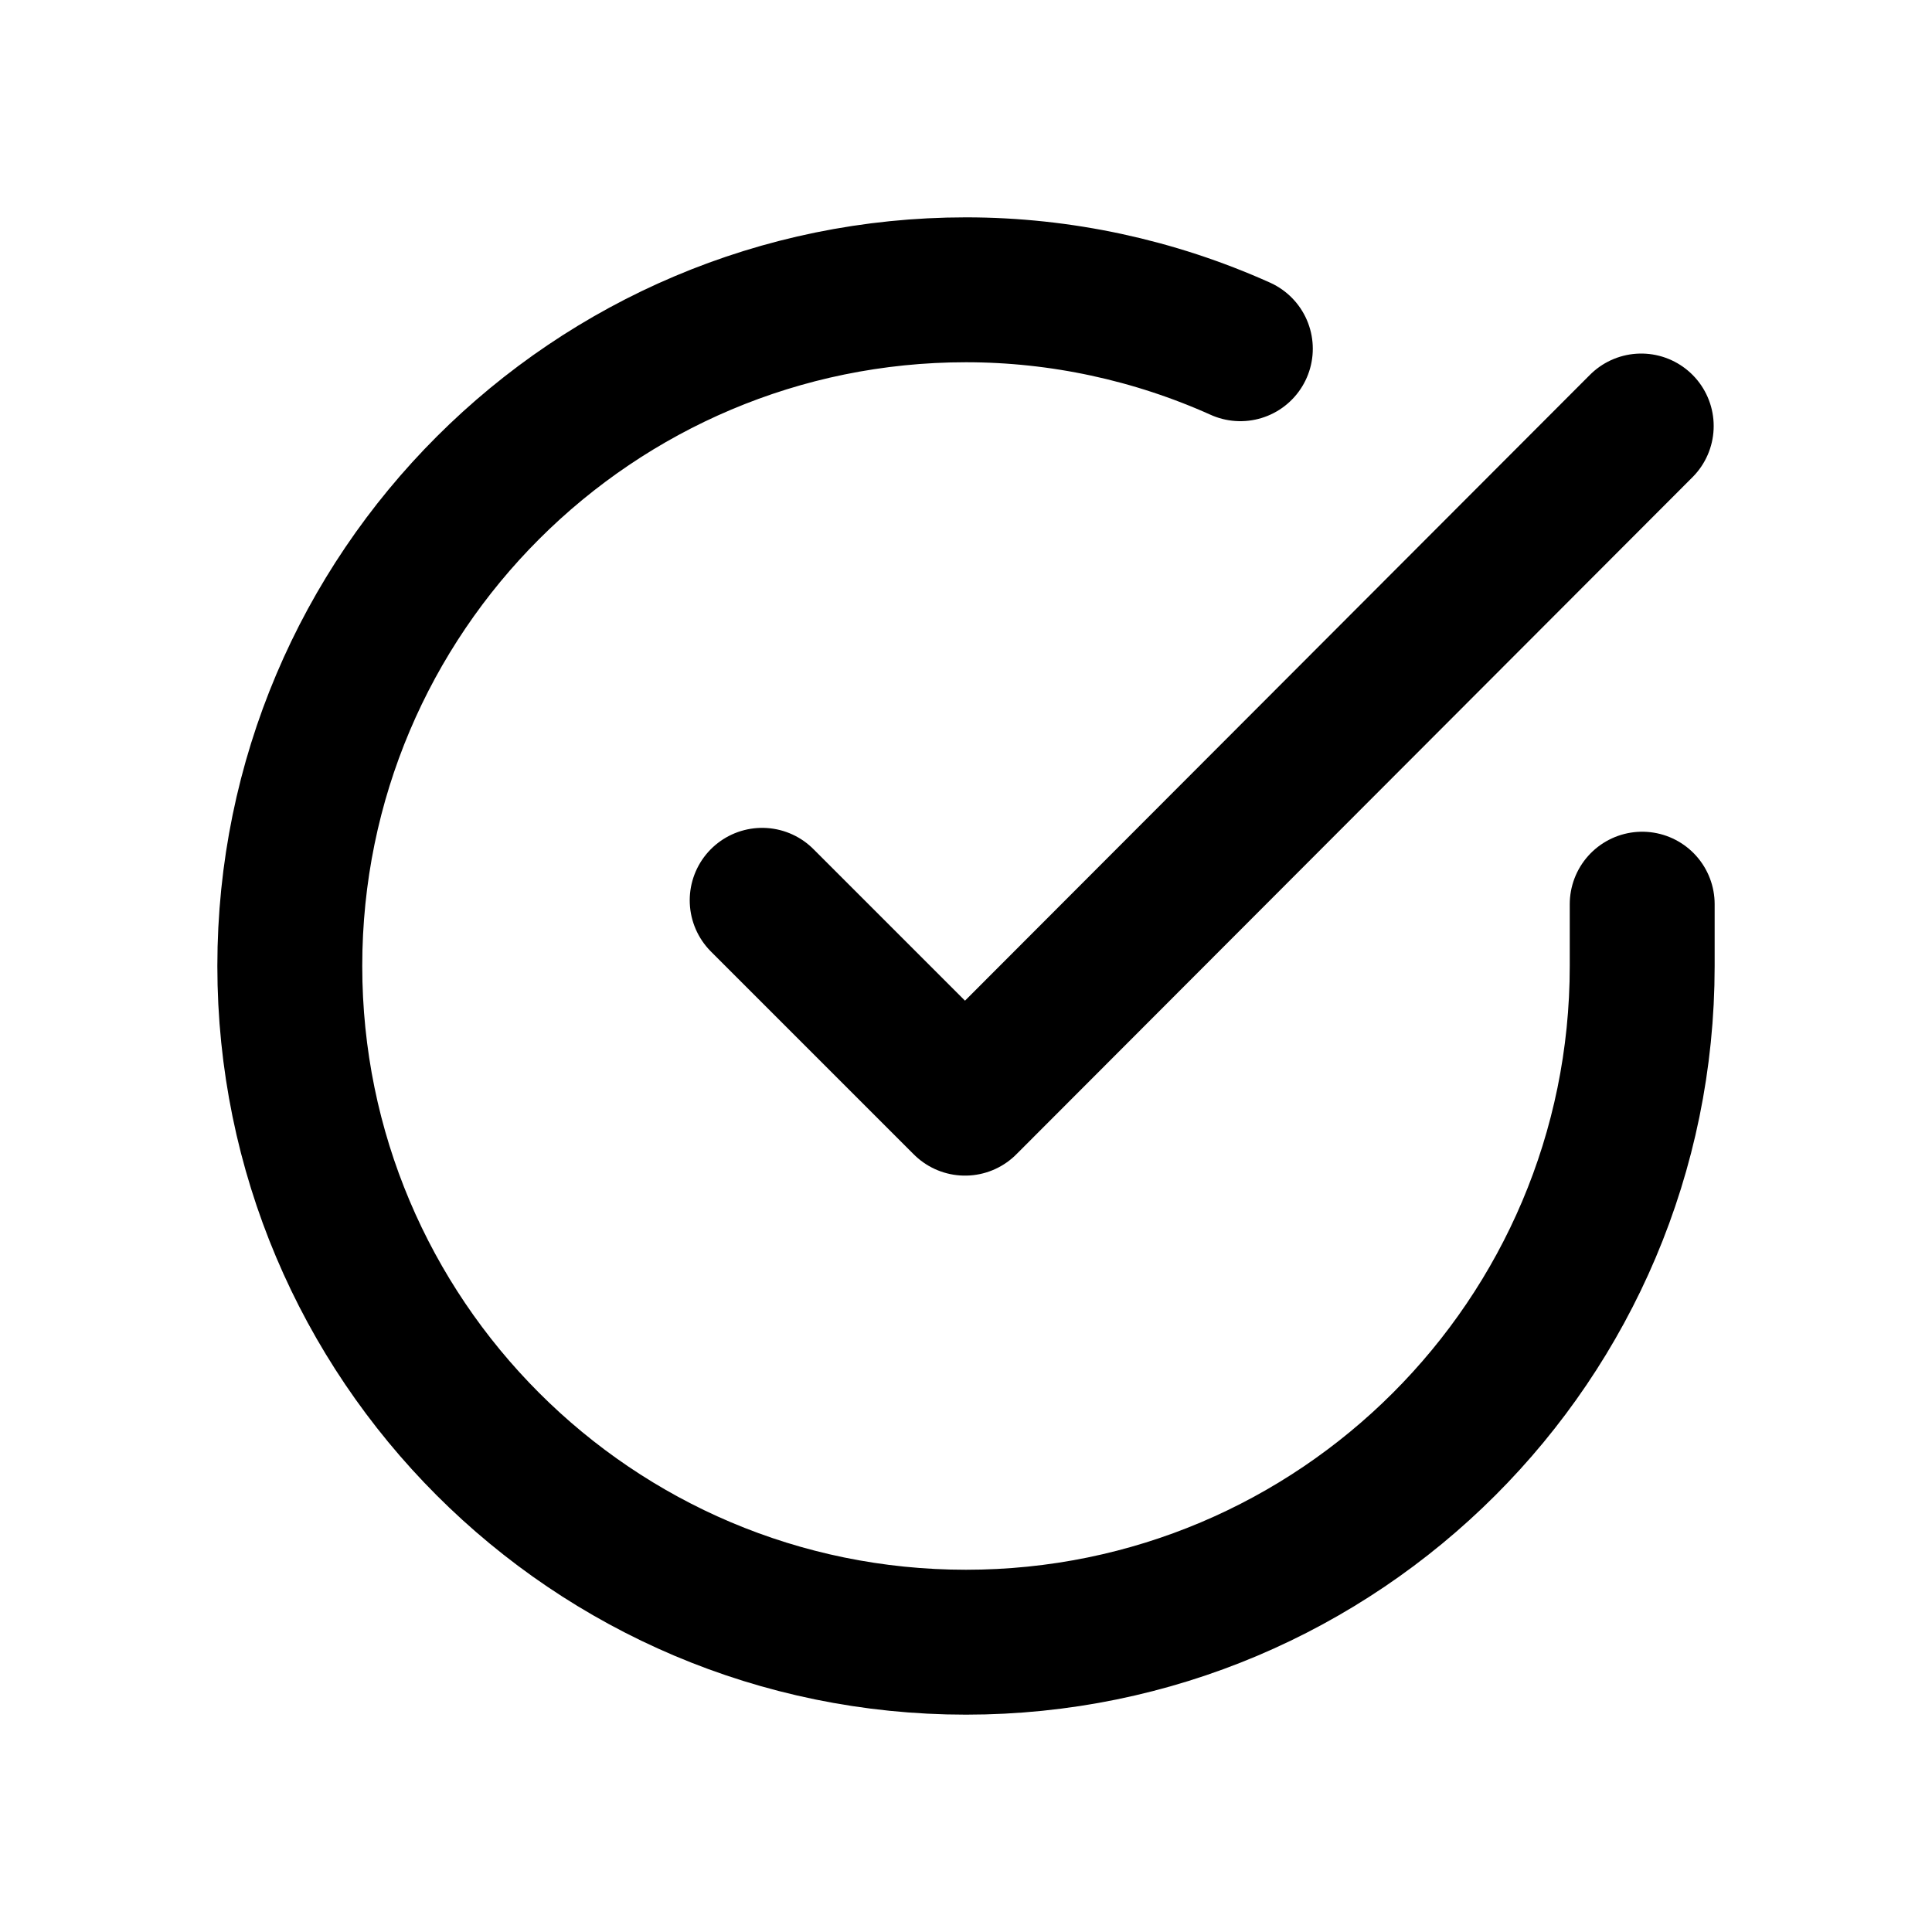 <?xml version="1.0" encoding="UTF-8"?>
<svg id="a" data-name="Layer 1" xmlns="http://www.w3.org/2000/svg" width="20" height="20" viewBox="0 0 20 20">
  <path d="m17,9.36v.64c0,3.87-3.14,7-7,7-3.87,0-7-3.14-7-7,0-3.87,3.14-7,7-7,.98,0,1.95.21,2.84.61m-4.95,5.71l2.1,2.1,7-7.01" fill="none" stroke="#000" stroke-linecap="round" stroke-linejoin="round" stroke-width="1.5"/>
</svg>